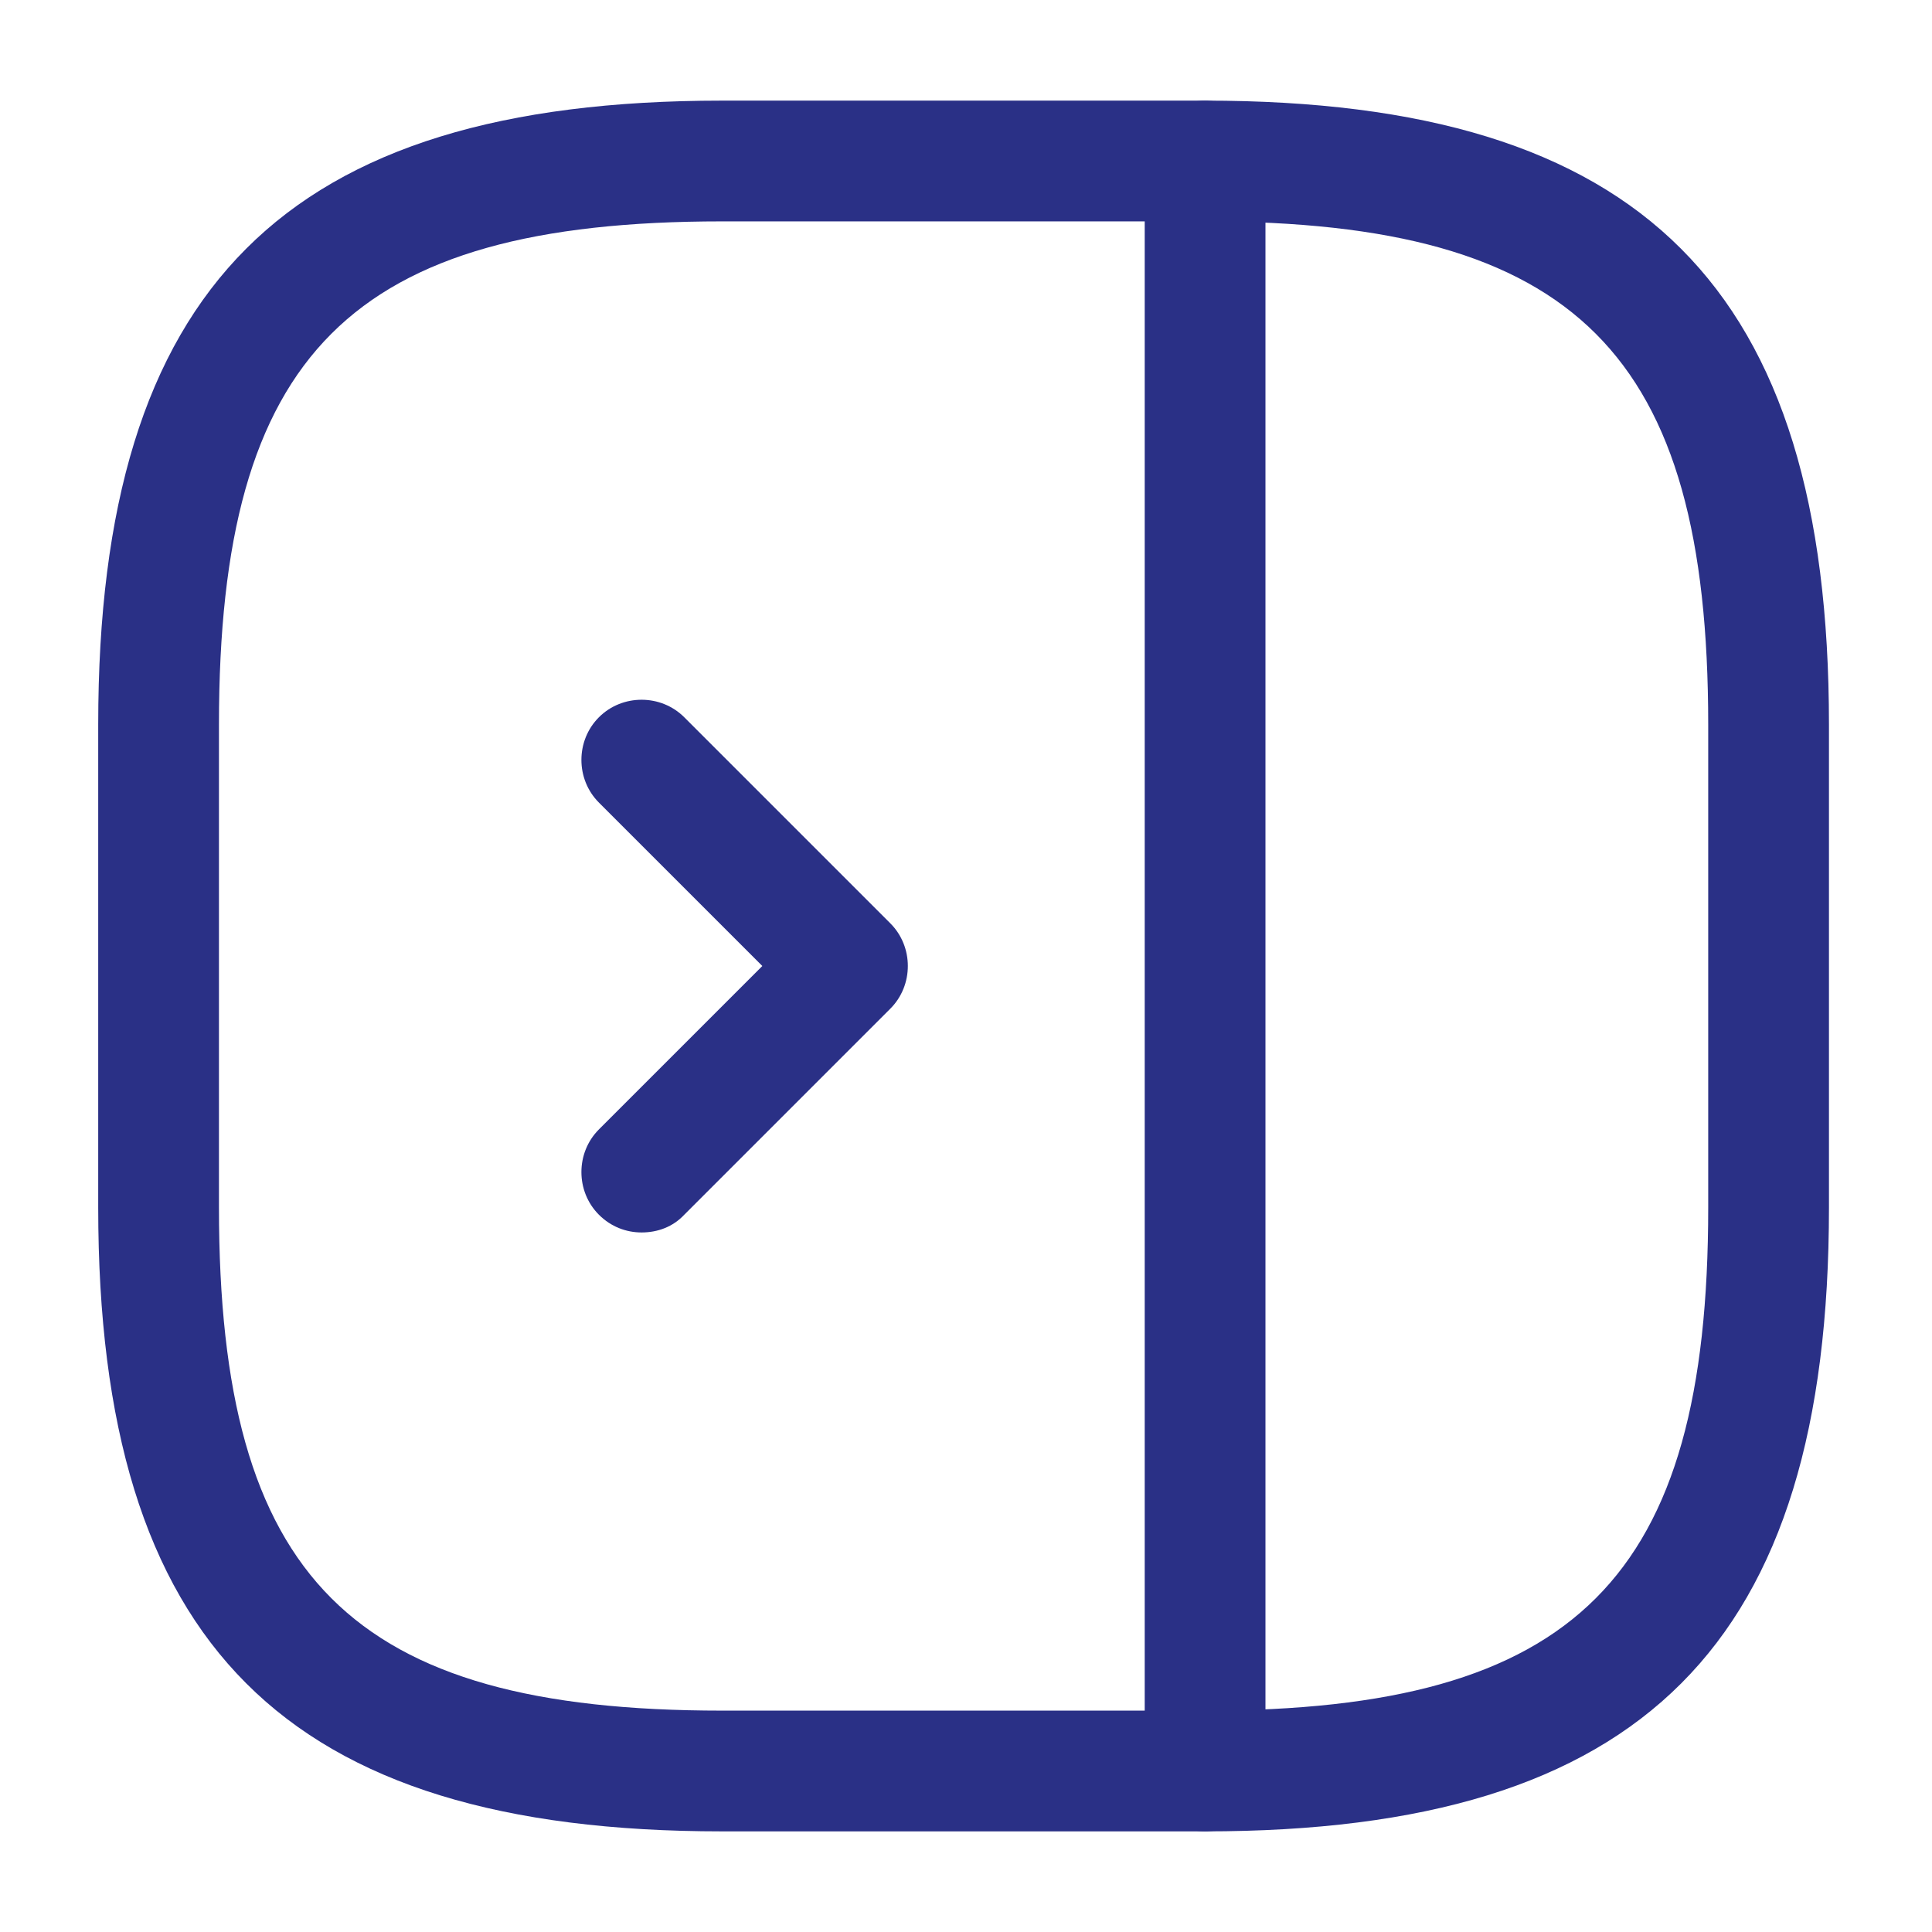 <svg width="24" height="24" viewBox="0 0 24 24" fill="none" xmlns="http://www.w3.org/2000/svg">
<path d="M14.97 22.75H8.97C3.54 22.75 1.22 20.43 1.22 15V9C1.22 3.57 3.54 1.25 8.97 1.25H14.97C20.4 1.25 22.72 3.57 22.72 9V15C22.72 20.43 20.41 22.75 14.97 22.75ZM8.97 2.75C4.36 2.75 2.72 4.39 2.72 9V15C2.72 19.61 4.36 21.25 8.97 21.25H14.97C19.58 21.25 21.22 19.61 21.22 15V9C21.22 4.39 19.58 2.75 14.97 2.75H8.97Z" fill="#2A3086"/>
<path d="M14.97 22.75C14.56 22.75 14.22 22.41 14.22 22V2C14.22 1.59 14.56 1.25 14.97 1.25C15.38 1.25 15.72 1.59 15.72 2V22C15.72 22.41 15.39 22.75 14.97 22.75Z" fill="#2A3086"/>
<path d="M7.97 15.31C7.78 15.31 7.59 15.24 7.44 15.09C7.15 14.8 7.15 14.32 7.44 14.03L9.47 12L7.44 9.97C7.15 9.68 7.15 9.2 7.44 8.91C7.73 8.62 8.21 8.62 8.5 8.91L11.06 11.47C11.35 11.76 11.35 12.24 11.06 12.53L8.5 15.09C8.36 15.24 8.17 15.31 7.97 15.31Z" fill="#2A3086"/>
</svg>
